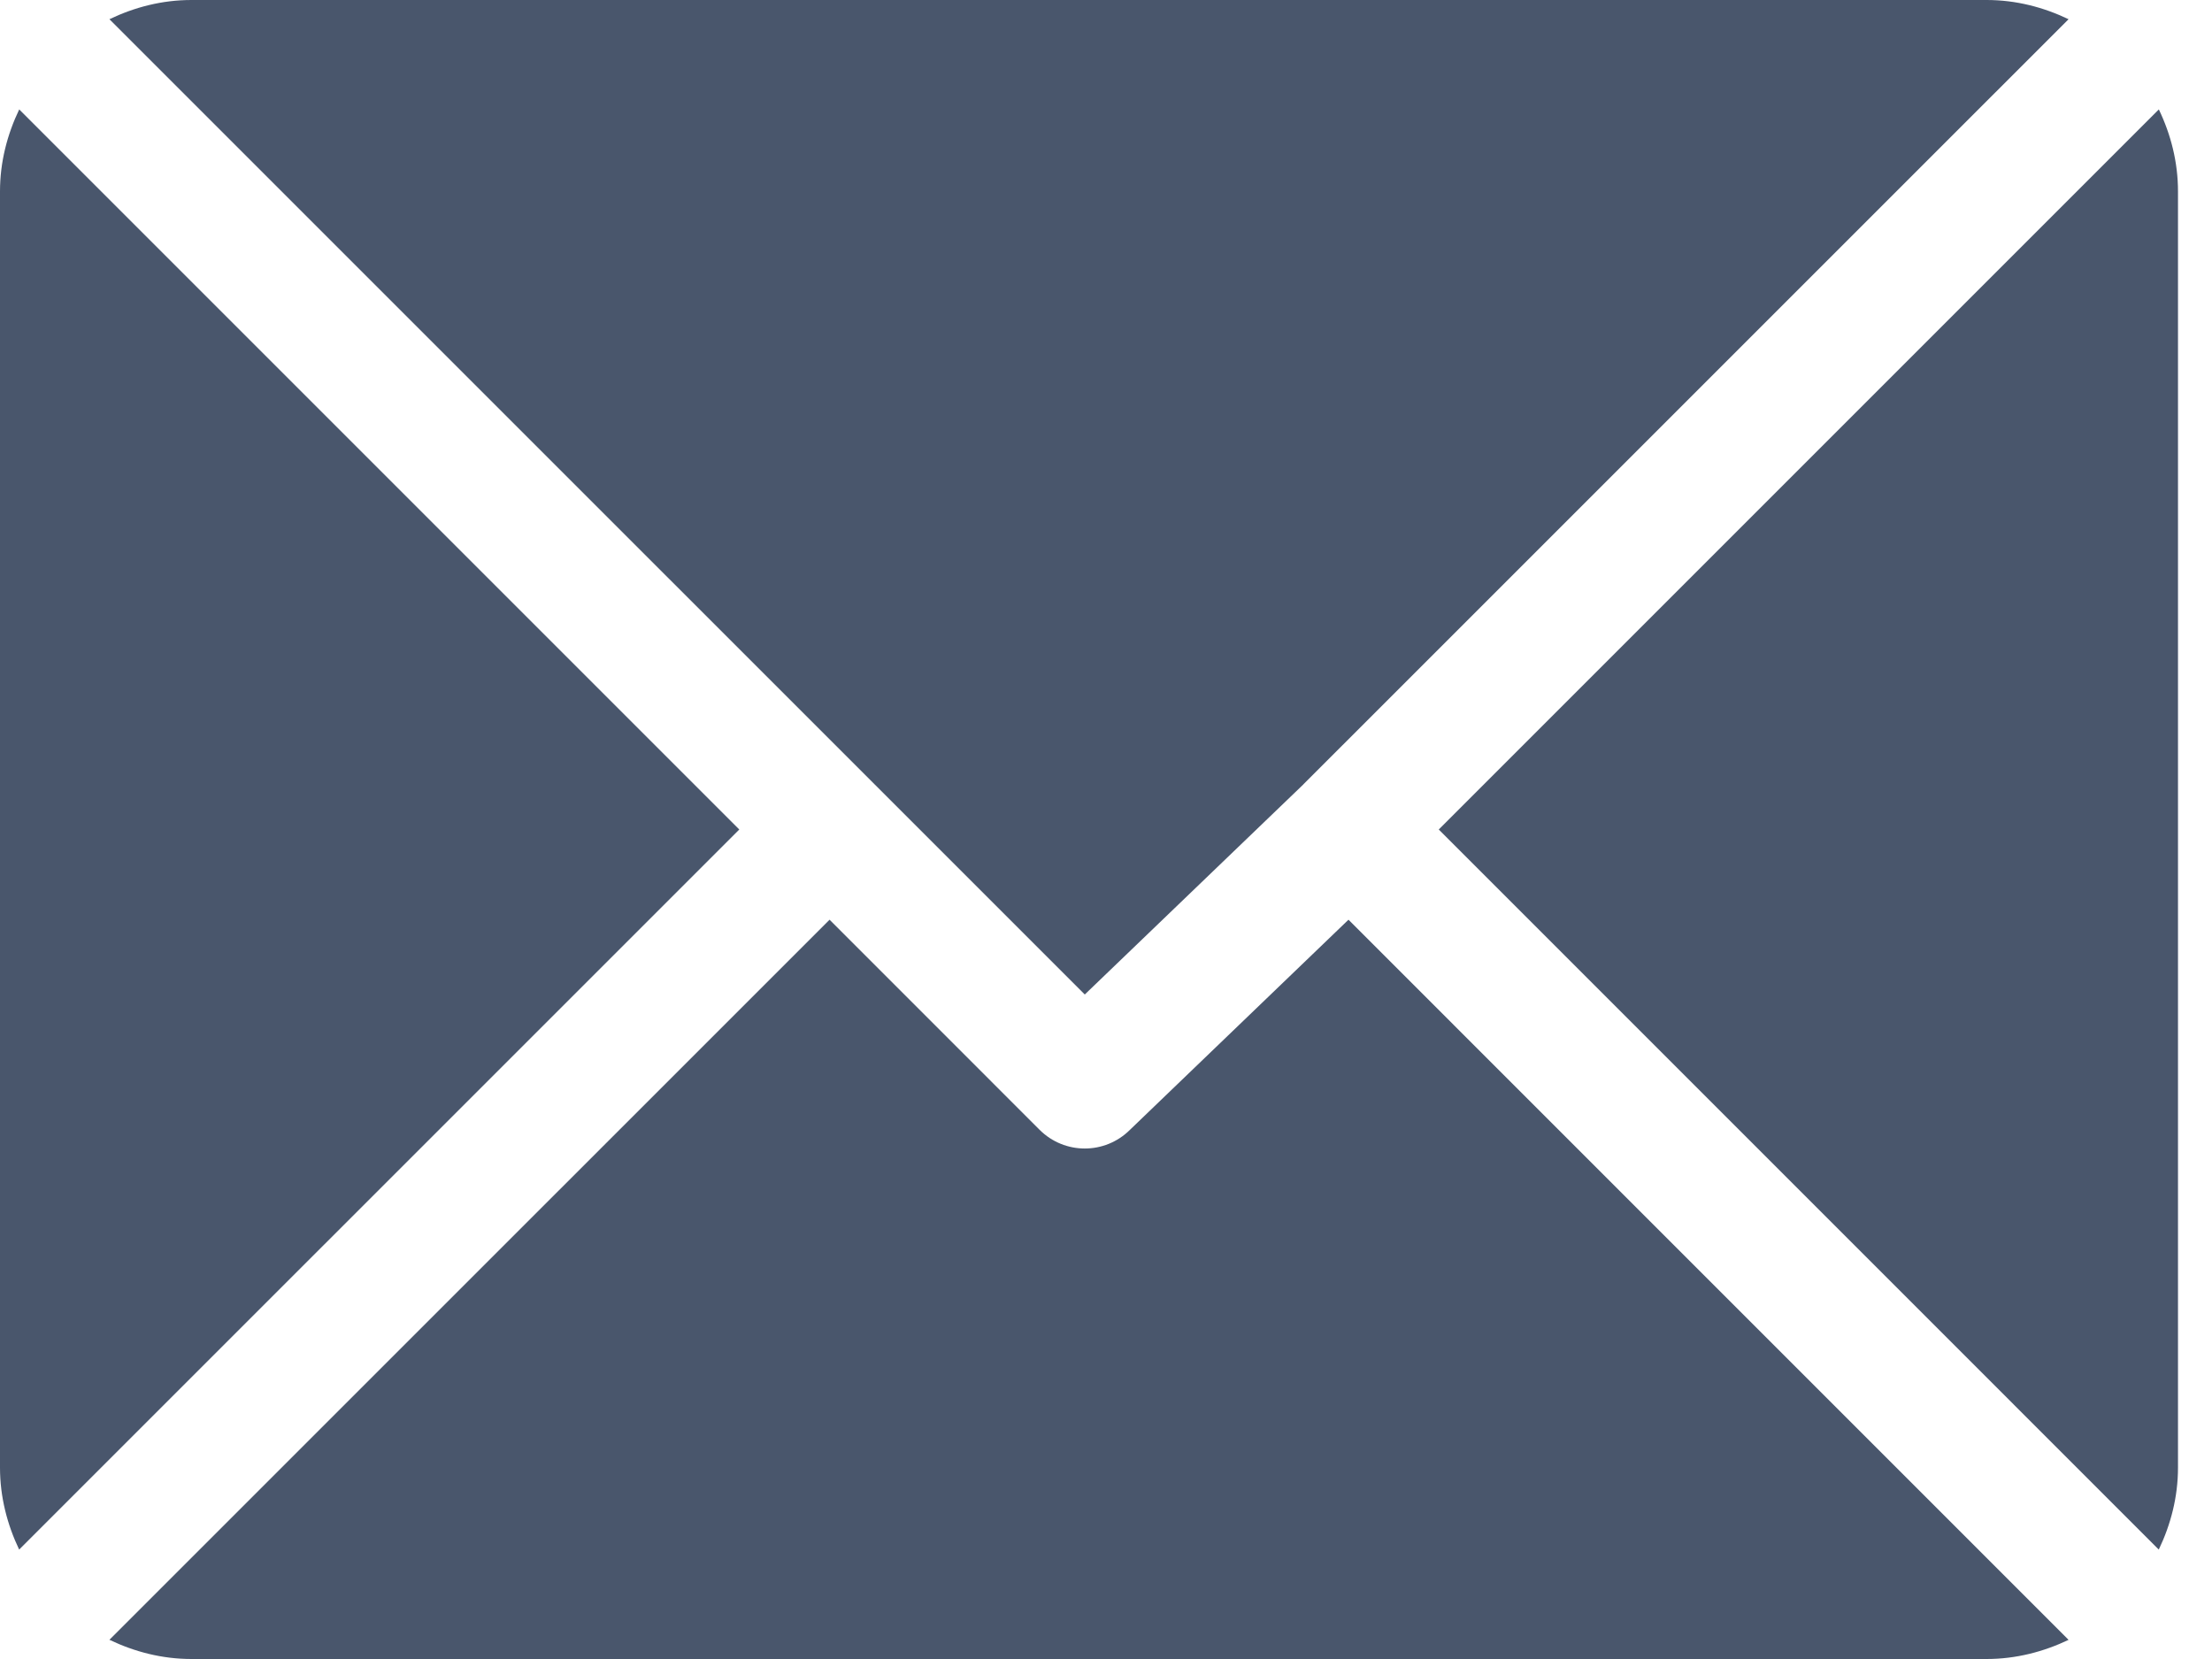 <svg width="32" height="24" viewBox="0 0 32 24" fill="none" xmlns="http://www.w3.org/2000/svg">
<path d="M28.739 0H2.769C2.343 0 1.944 0.105 1.583 0.278L15.693 14.387L18.855 11.348C18.855 11.348 18.855 11.348 18.855 11.347C18.855 11.347 18.855 11.347 18.855 11.347L29.925 0.278C29.564 0.105 29.165 0 28.739 0Z" fill="#49566C"/>
<path d="M31.231 1.583L20.814 12L31.23 22.417C31.403 22.056 31.508 21.657 31.508 21.231V2.769C31.508 2.343 31.404 1.944 31.231 1.583Z" fill="#49566C"/>
<path d="M0.278 1.583C0.105 1.944 0 2.343 0 2.769V21.231C0 21.657 0.105 22.056 0.277 22.417L10.695 12L0.278 1.583Z" fill="#49566C"/>
<path d="M19.508 13.305L16.346 16.345C16.165 16.525 15.929 16.615 15.693 16.615C15.457 16.615 15.221 16.525 15.04 16.345L12.001 13.305L1.583 23.722C1.944 23.895 2.343 24 2.77 24H28.739C29.165 24 29.564 23.895 29.925 23.723L19.508 13.305Z" fill="#49566C"/>
</svg>
